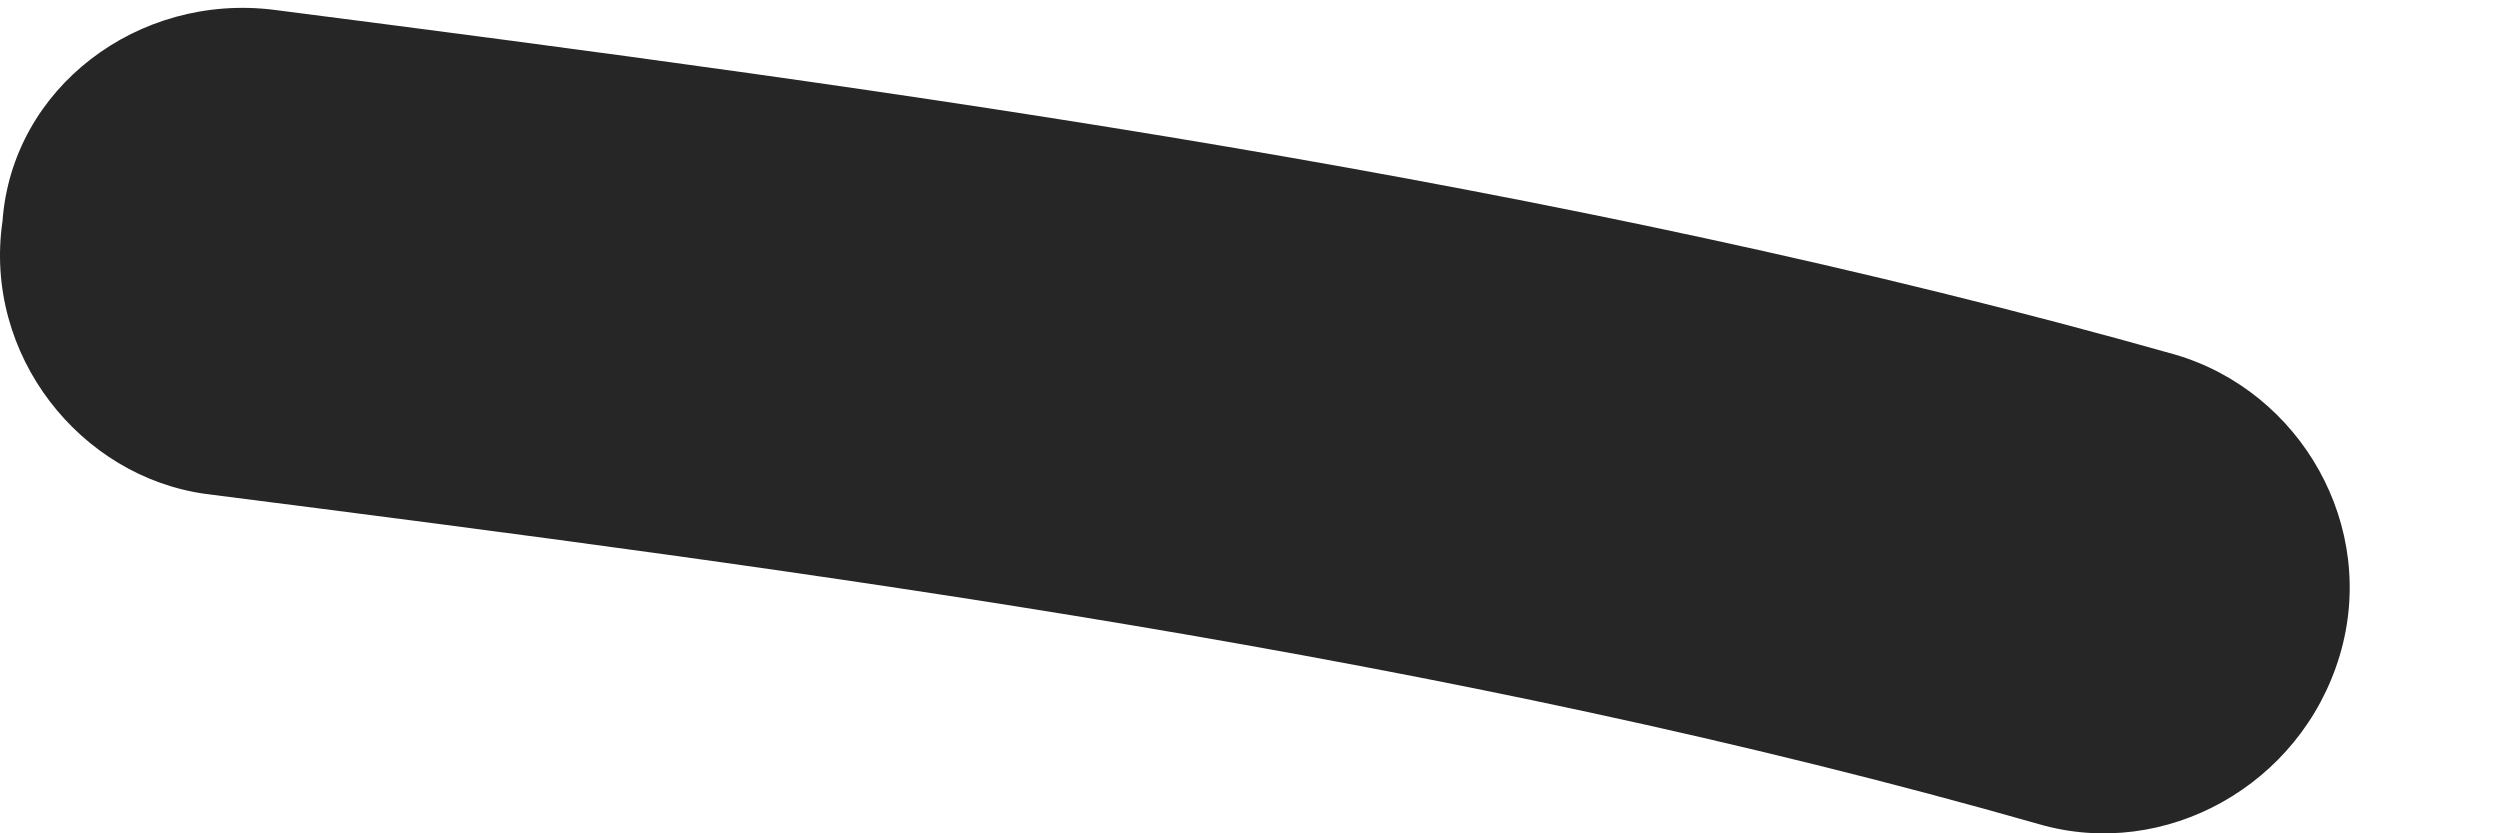 <svg width="15" height="5" viewBox="0 0 15 5" fill="none" xmlns="http://www.w3.org/2000/svg">
<path fill-rule="evenodd" clip-rule="evenodd" d="M13.049 2.127C9.325 1.076 5.426 0.545 1.644 0.059C0.829 -0.043 0.073 0.526 0.015 1.327C-0.102 2.129 0.481 2.862 1.237 2.964C4.903 3.431 8.685 3.932 12.234 4.945C12.99 5.164 13.805 4.712 14.038 3.934C14.271 3.157 13.805 2.348 13.049 2.127Z" fill="#262626"/>
</svg>
